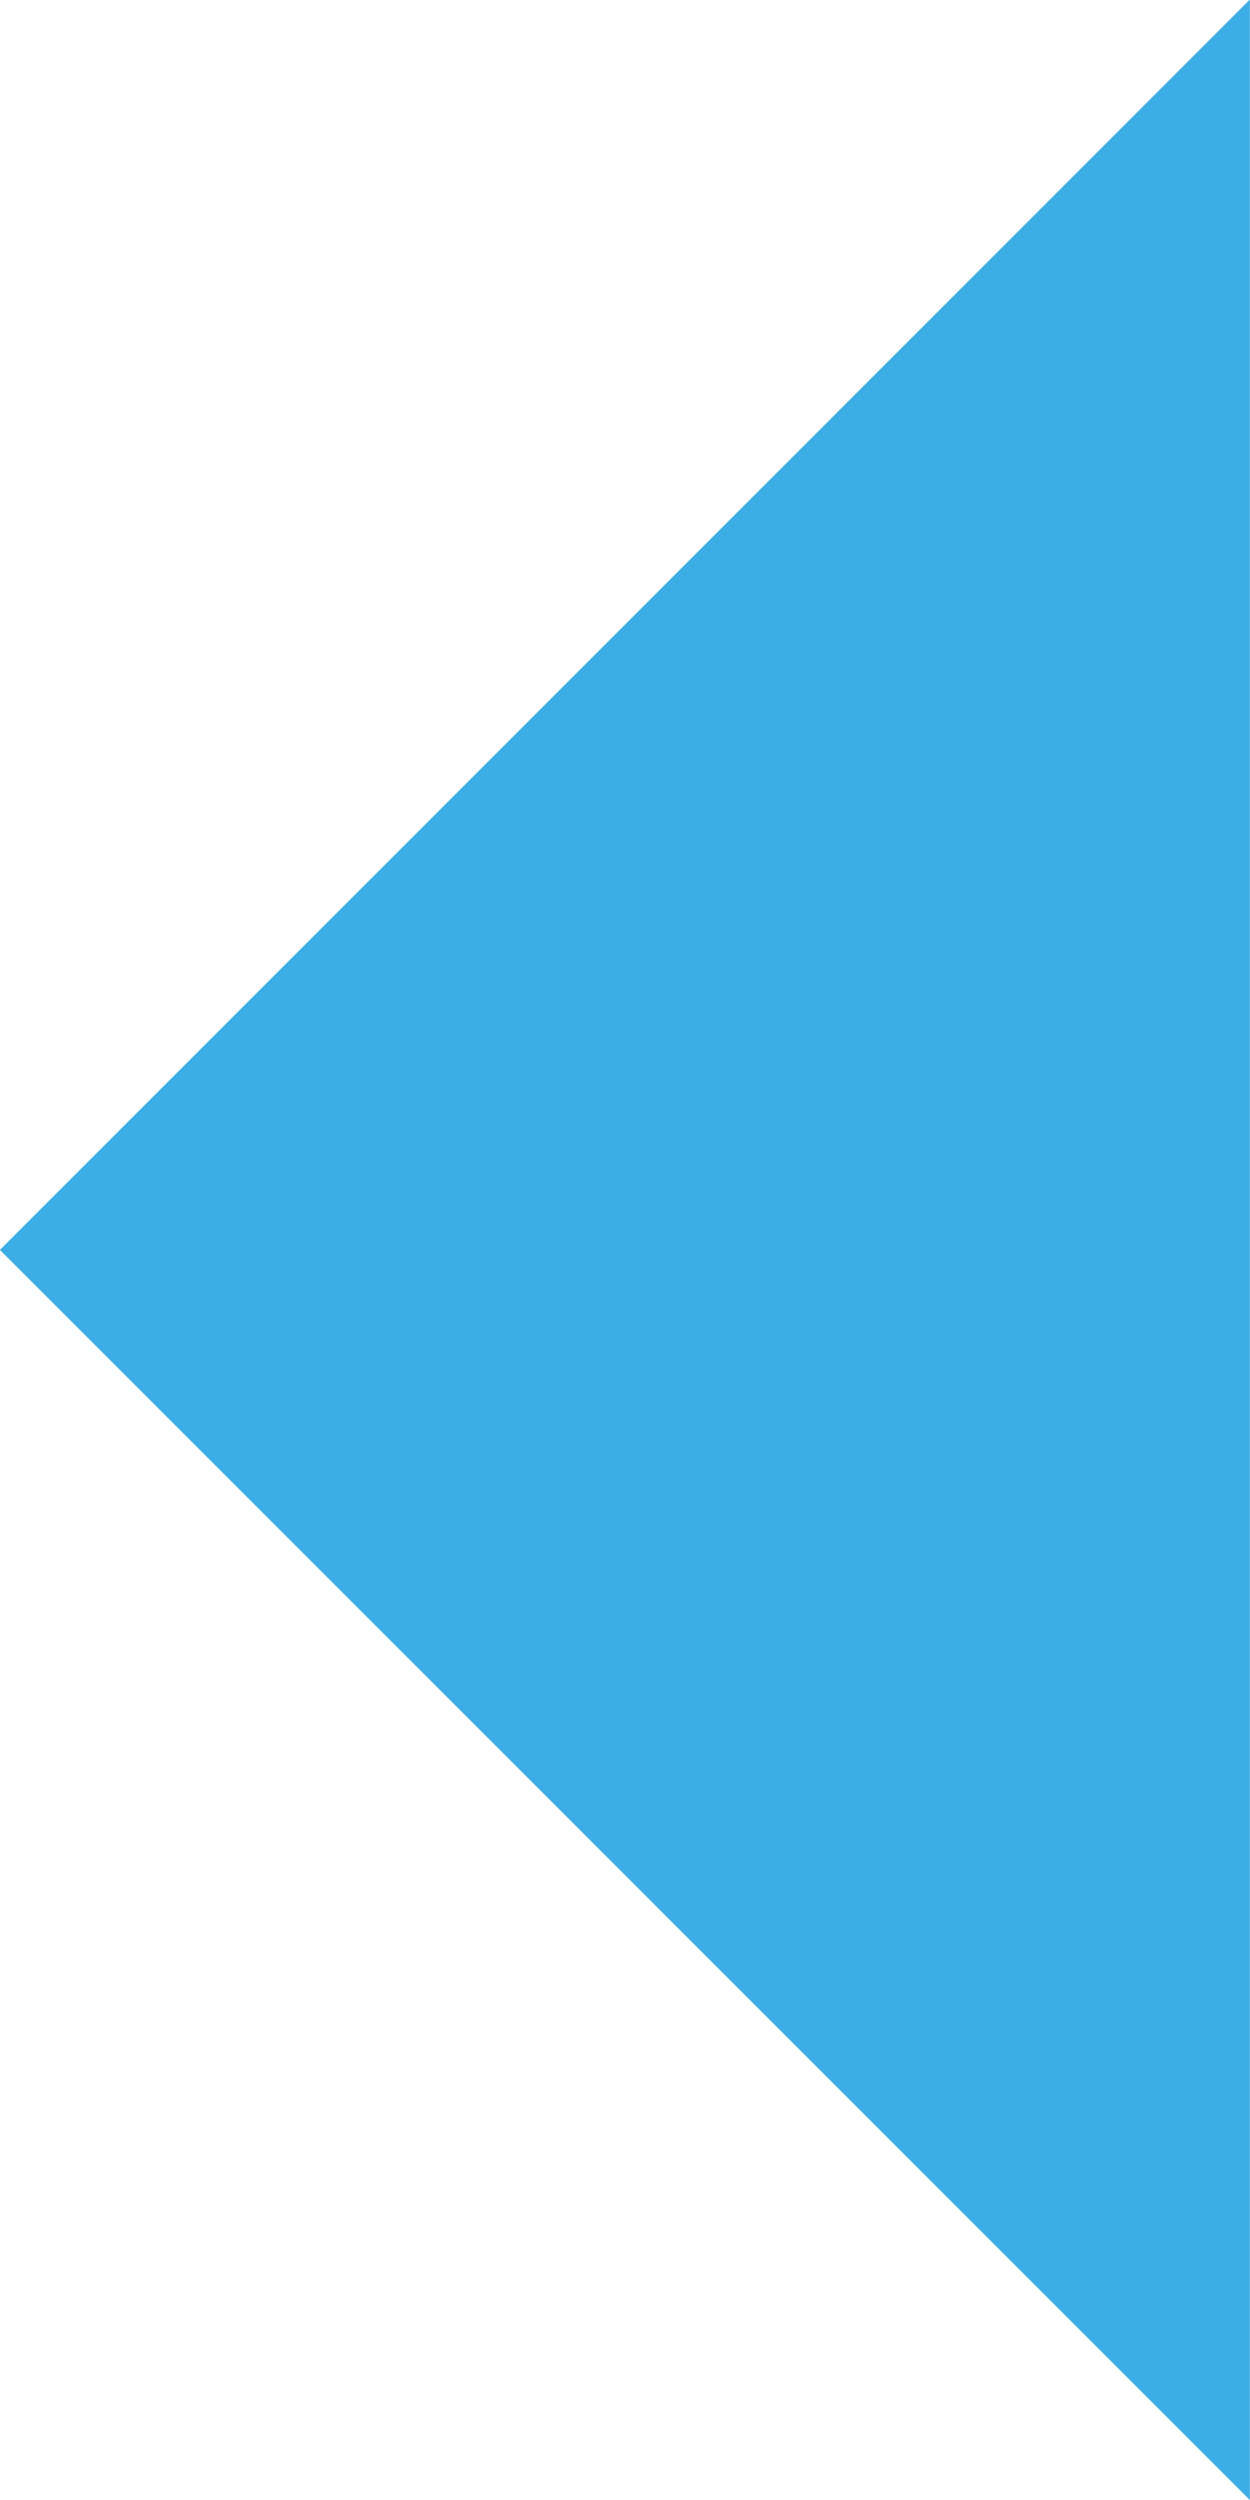 <?xml version="1.0" encoding="UTF-8" standalone="no"?>
<!-- Created with Inkscape (http://www.inkscape.org/) -->

<svg
   xmlns:dc="http://purl.org/dc/elements/1.1/"
   xmlns:cc="http://creativecommons.org/ns#"
   xmlns:rdf="http://www.w3.org/1999/02/22-rdf-syntax-ns#"
   xmlns:svg="http://www.w3.org/2000/svg"
   xmlns="http://www.w3.org/2000/svg"
   xmlns:sodipodi="http://sodipodi.sourceforge.net/DTD/sodipodi-0.dtd"
   xmlns:inkscape="http://www.inkscape.org/namespaces/inkscape"
   width="6"
   height="12"
   id="svg2"
   version="1.1"
   inkscape:version="0.48.4 r9939"
   sodipodi:docname="next.svg"
   inkscape:export-filename="/home/marguerite/.config/fcitx/skin/openSUSE-default/prev.png"
   inkscape:export-xdpi="60"
   inkscape:export-ydpi="60">
  <defs
     id="defs4" />
  <sodipodi:namedview
     id="base"
     pagecolor="#ffffff"
     bordercolor="#666666"
     borderopacity="1.0"
     inkscape:pageopacity="0.0"
     inkscape:pageshadow="2"
     inkscape:zoom="31.678384"
     inkscape:cx="5.9084085"
     inkscape:cy="6.9707632"
     inkscape:document-units="px"
     inkscape:current-layer="layer1"
     showgrid="false"
     inkscape:window-width="1024"
     inkscape:window-height="719"
     inkscape:window-x="0"
     inkscape:window-y="0"
     inkscape:window-maximized="1" />
  <g
     inkscape:label="Layer 1"
     inkscape:groupmode="layer"
     id="layer1"
     transform="translate(0,-1040.362)">
    <path
       sodipodi:type="star"
       style="fill:#3daee5;fill-opacity:1;stroke:none"
       id="path2987"
       sodipodi:sides="3"
       sodipodi:cx="1.5152287"
       sodipodi:cy="4.7710958"
       sodipodi:r1="6.410254"
       sodipodi:r2="3.205127"
       sodipodi:arg1="1.0471976"
       sodipodi:arg2="2.0943951"
       inkscape:flatsided="true"
       inkscape:rounded="0"
       inkscape:randomized="0"
       d="M 4.72,10.323 -4.895,4.771 4.72,-0.78 z"
       transform="matrix(0.624,0,0,-1.081,3.054,1051.519)"
       inkscape:transform-center-x="0.9999978"
       inkscape:export-xdpi="90"
       inkscape:export-ydpi="90" />
  </g>
</svg>
